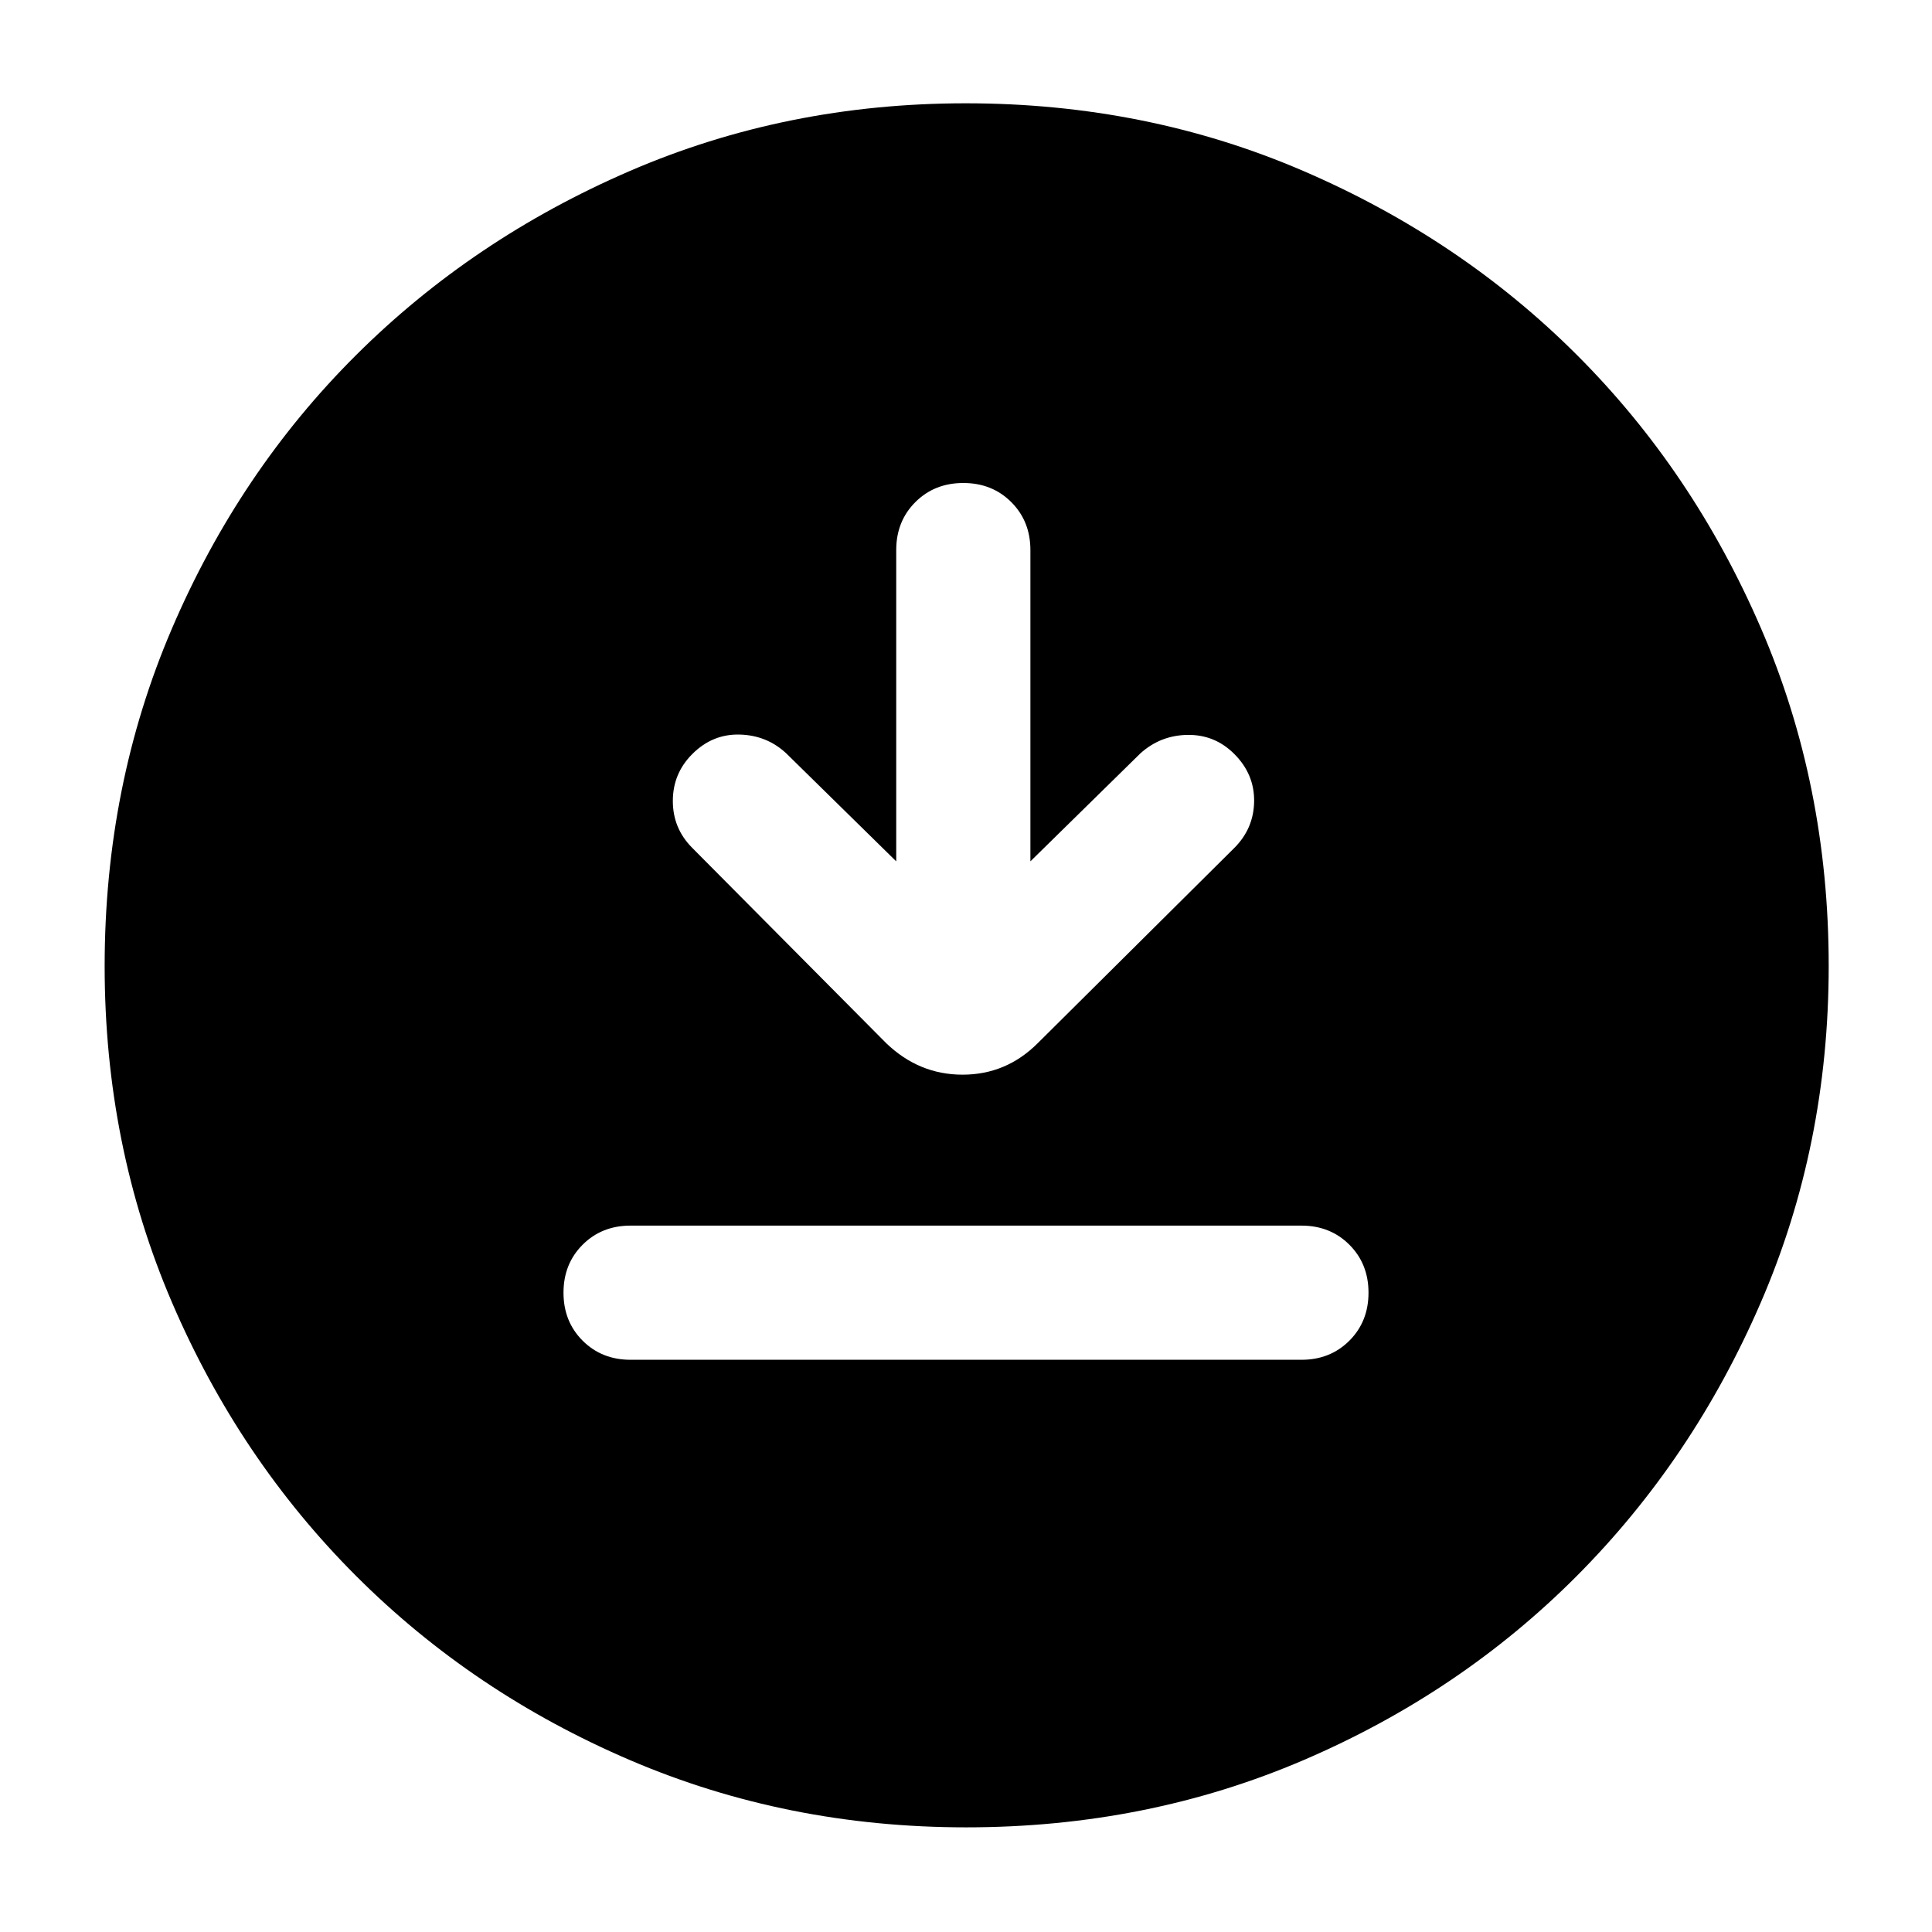 <svg xmlns="http://www.w3.org/2000/svg" height="40" viewBox="0 -960 960 960" width="40"><path d="M313.33-284.33h333.34q14.33 0 23.83-9.5 9.5-9.5 9.5-23.84 0-14.33-9.5-23.83-9.5-9.5-23.83-9.5H313.33q-14.33 0-23.83 9.5-9.5 9.5-9.5 23.83 0 14.34 9.5 23.84t23.83 9.5Zm132-247.67-54.66-53.67q-9.67-9-23.17-9.33-13.5-.33-23.5 9.67-9.67 9.66-9.67 23.33 0 13.67 9.67 23.33l96.33 97Q456.61-426 478.3-426q21.7 0 37.37-15.67l97.66-97q9.67-9.66 9.84-23.16.16-13.5-9.84-23.5-9.66-9.67-23.16-9.5-13.5.16-23.5 9.16L512-532v-154.67q0-14.33-9.5-23.83-9.5-9.5-23.83-9.5-14.34 0-23.84 9.5t-9.5 23.83V-532Zm34.76 480Q391-52 313.01-85.42q-77.98-33.41-136.08-91.51-58.1-58.1-91.51-135.99Q52-390.82 52-479.91q0-89.76 33.42-167.74 33.41-77.99 91.4-135.79 58-57.8 135.94-91.51 77.94-33.72 167.09-33.72 89.82 0 167.88 33.67 78.07 33.66 135.82 91.37 57.74 57.71 91.43 135.72 33.69 78.02 33.69 167.91 0 89.18-33.72 167.16-33.71 77.98-91.51 135.99-57.8 58.02-135.69 91.43Q569.85-52 480.09-52Z"/></svg>